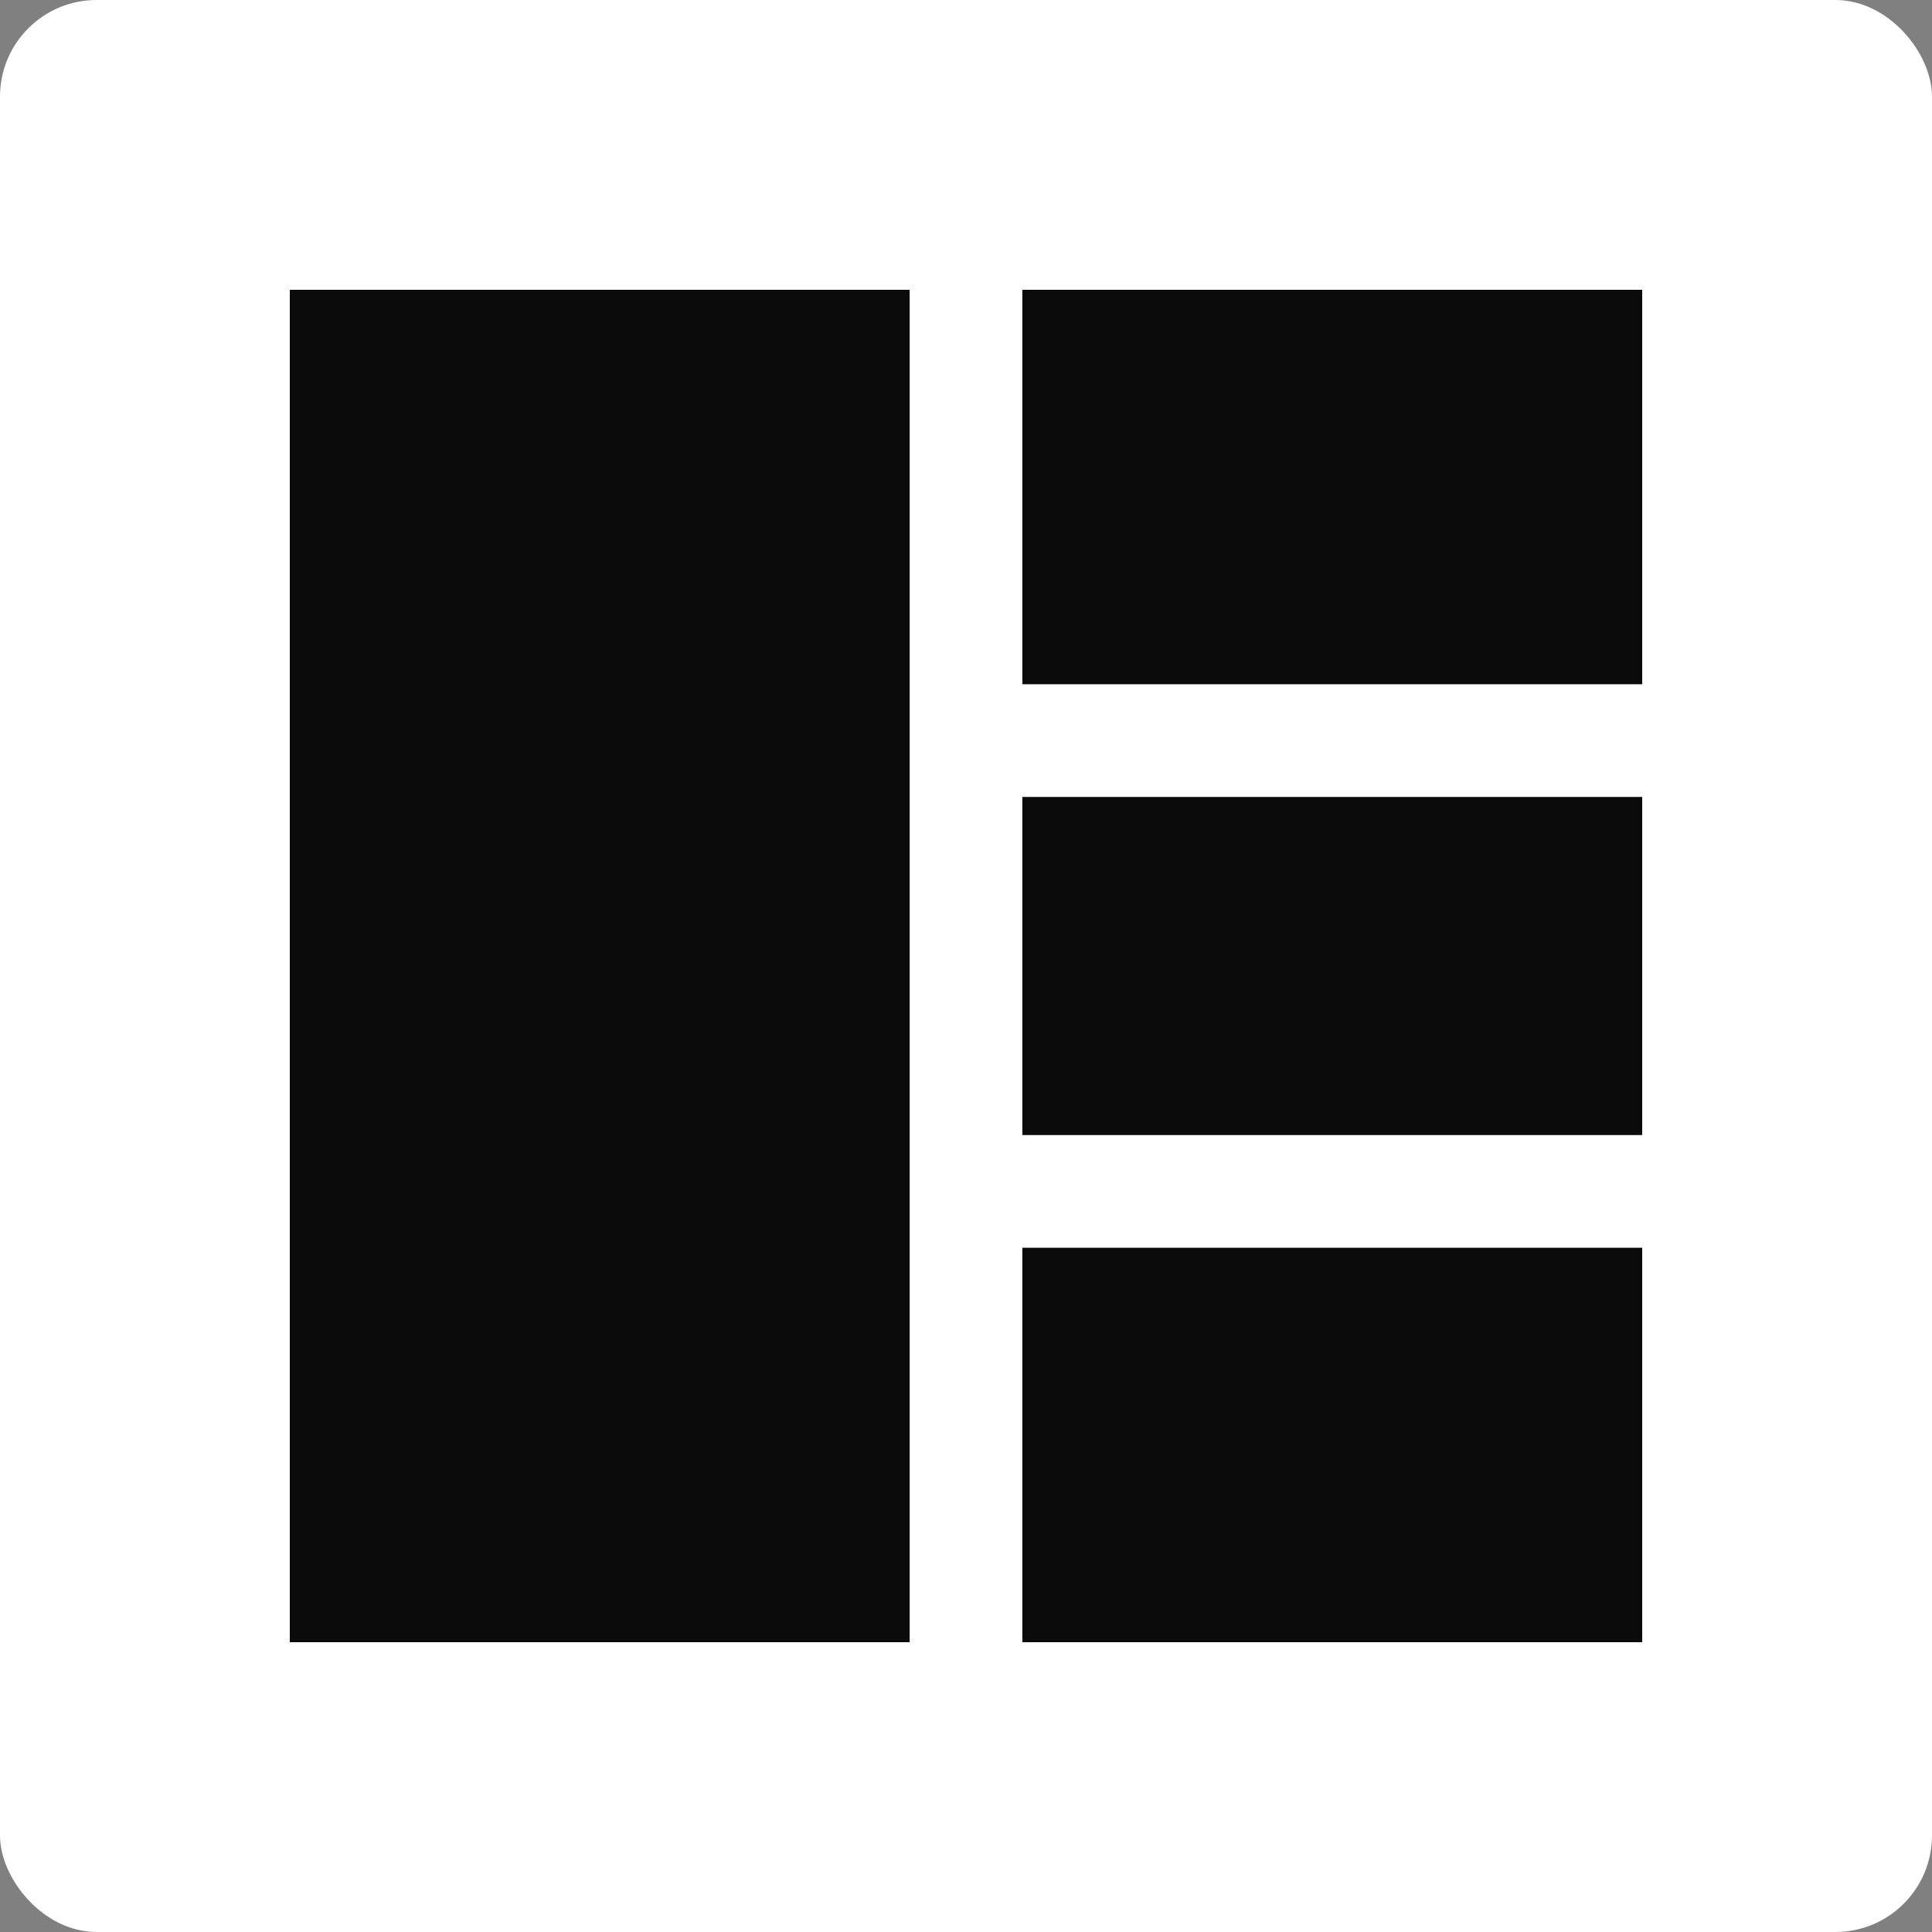 <svg viewBox="0 0 200 200" fill="none" xmlns="http://www.w3.org/2000/svg">
<rect x="0" y="0" width="200" height="200" fill="#808080" stroke="none"/>
<rect width="200" height="200" rx="10" fill="white"/>
<path d="M170 82.5H105.833V117.5H170V82.5Z" fill="#0B0B0B"/>
<path d="M170 30H105.833V70.833H170V30Z" fill="#0B0B0B"/>
<path d="M94.167 30H30V170H94.167V30Z" fill="#0B0B0B"/>
<path d="M170 129.167H105.833V170H170V129.167Z" fill="#0B0B0B"/>
</svg>
